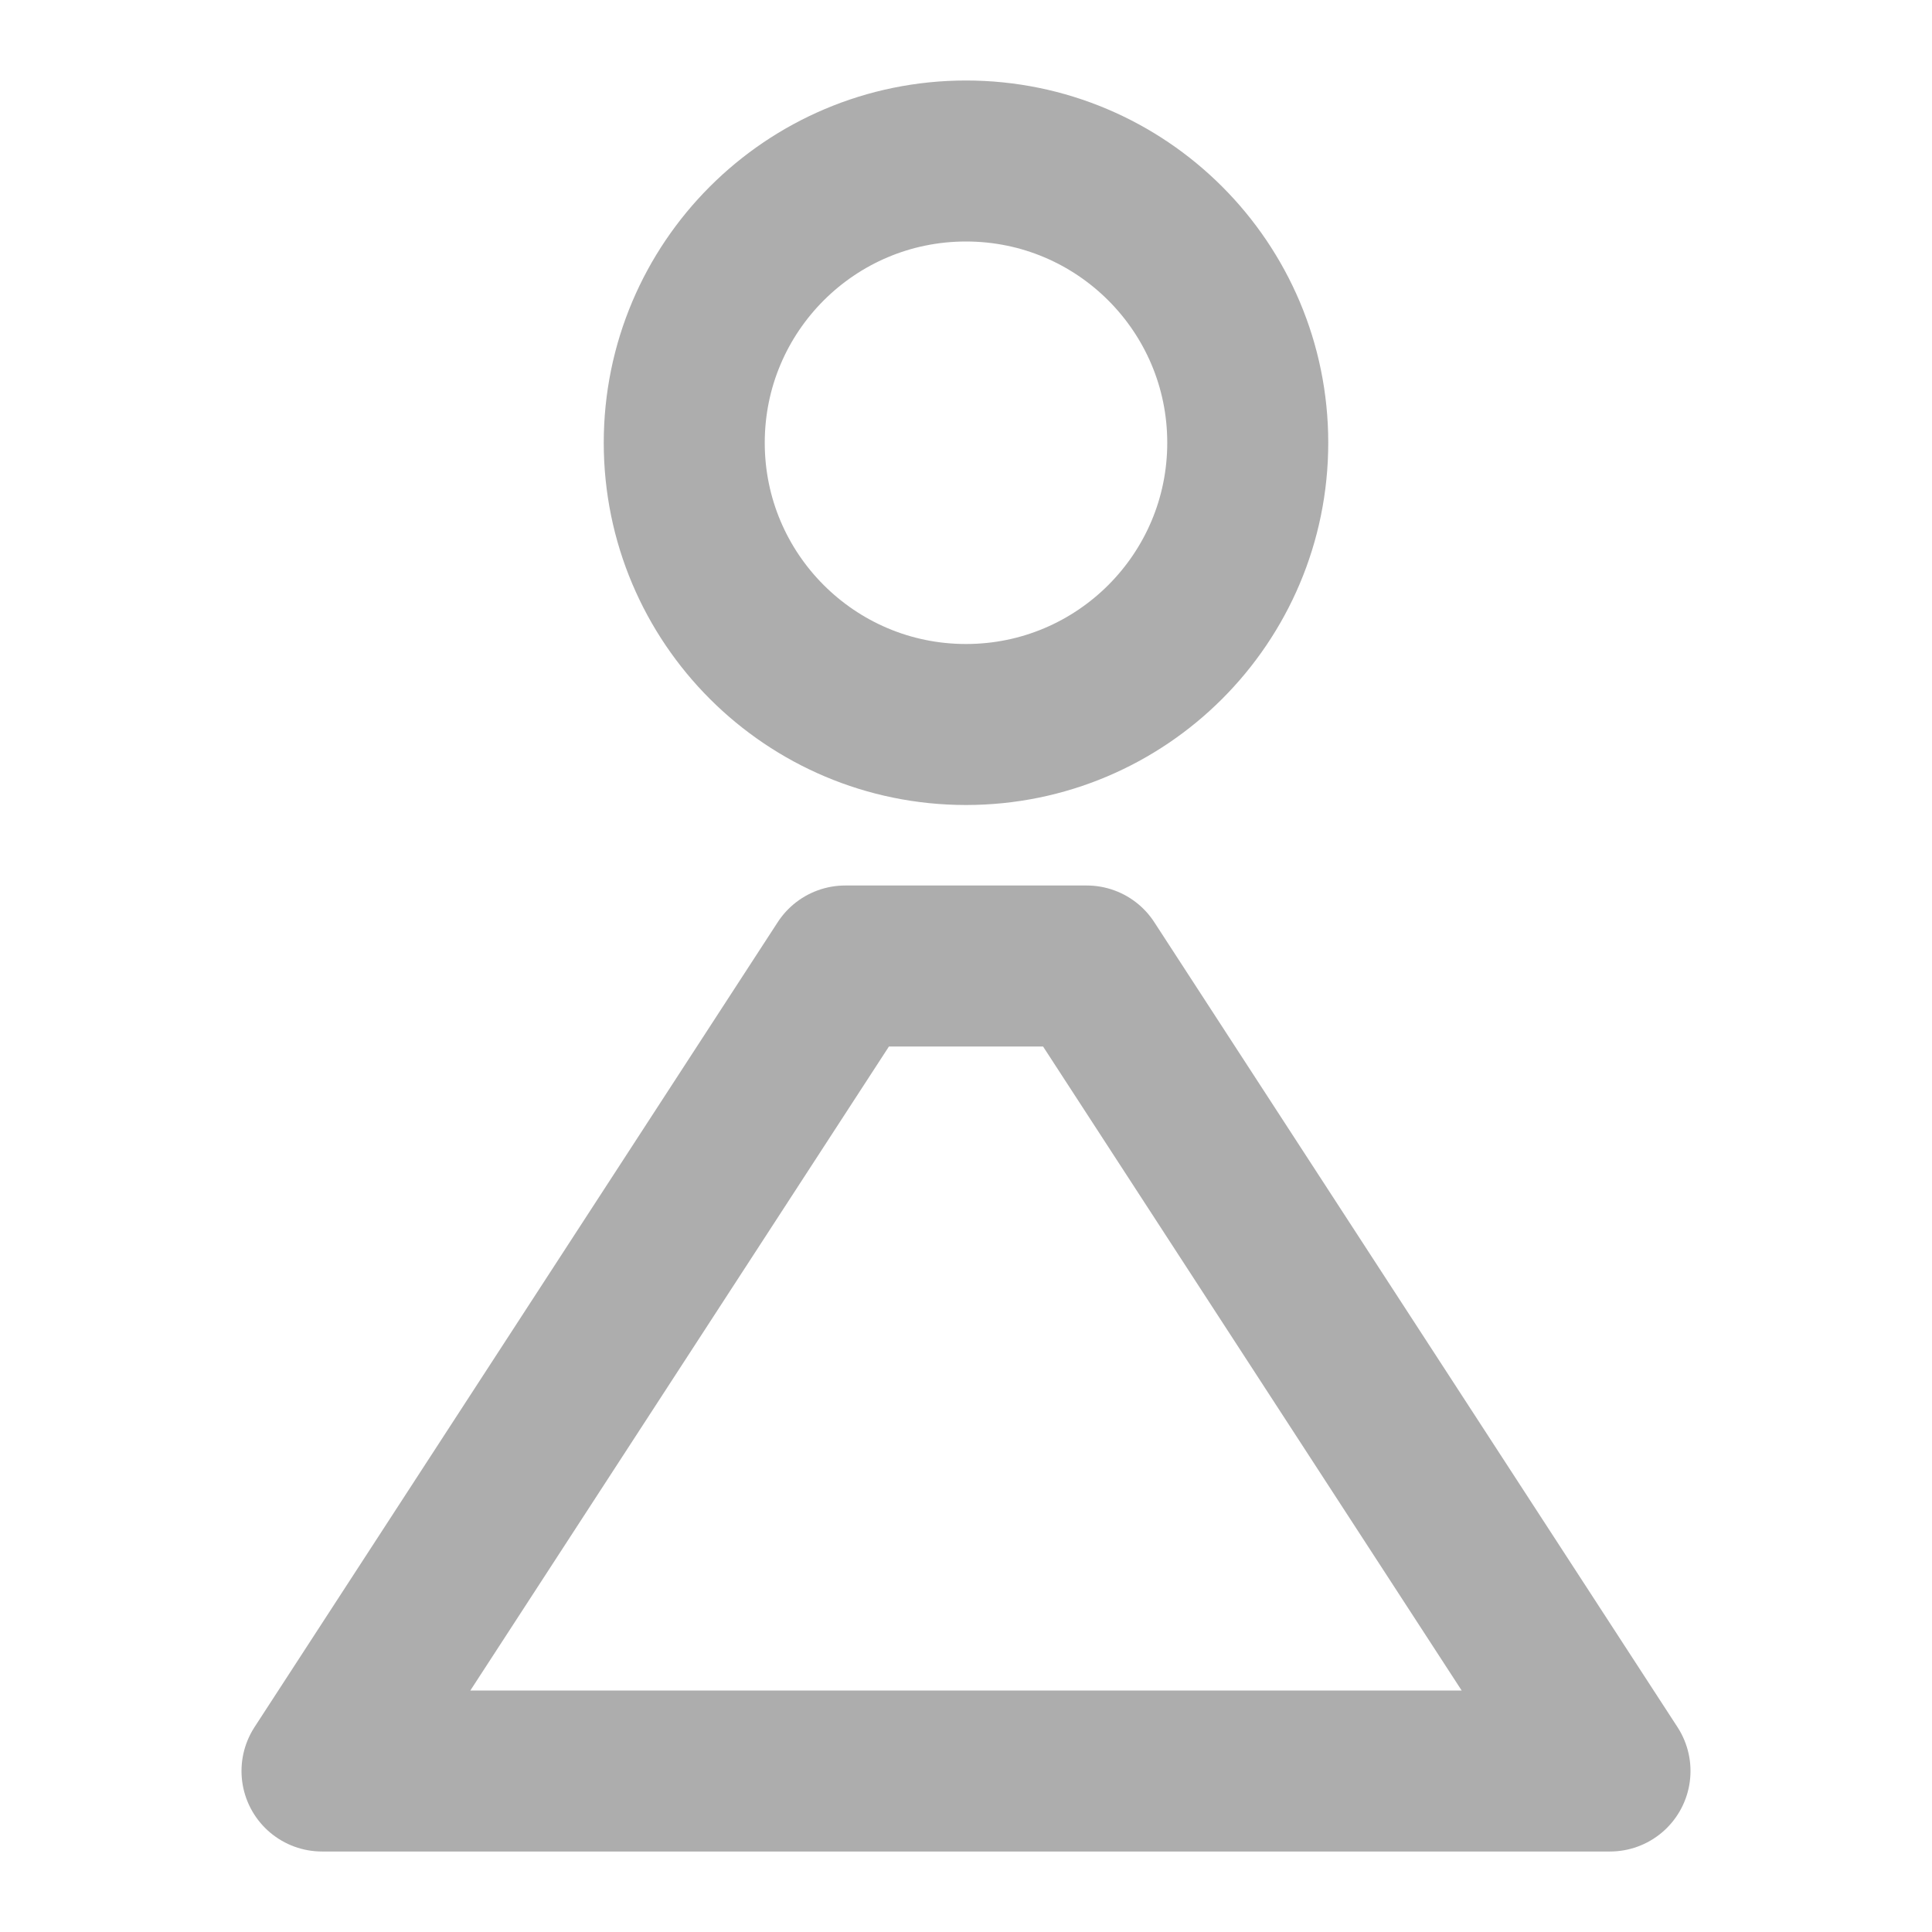 <?xml version="1.0" encoding="UTF-8"?>
<svg width="28" height="28" viewBox="0 0 48 48" fill="none" xmlns="http://www.w3.org/2000/svg">
    <circle cx="24" cy="11" r="7" fill="none" stroke="#adadad" stroke-width="4" stroke-linecap="round"
            stroke-linejoin="round"/>
    <path d="M27 24H21L8 44H40L27 24Z" fill="none" stroke="#adadad" stroke-width="4" stroke-linecap="round"
          stroke-linejoin="round"/>
</svg>